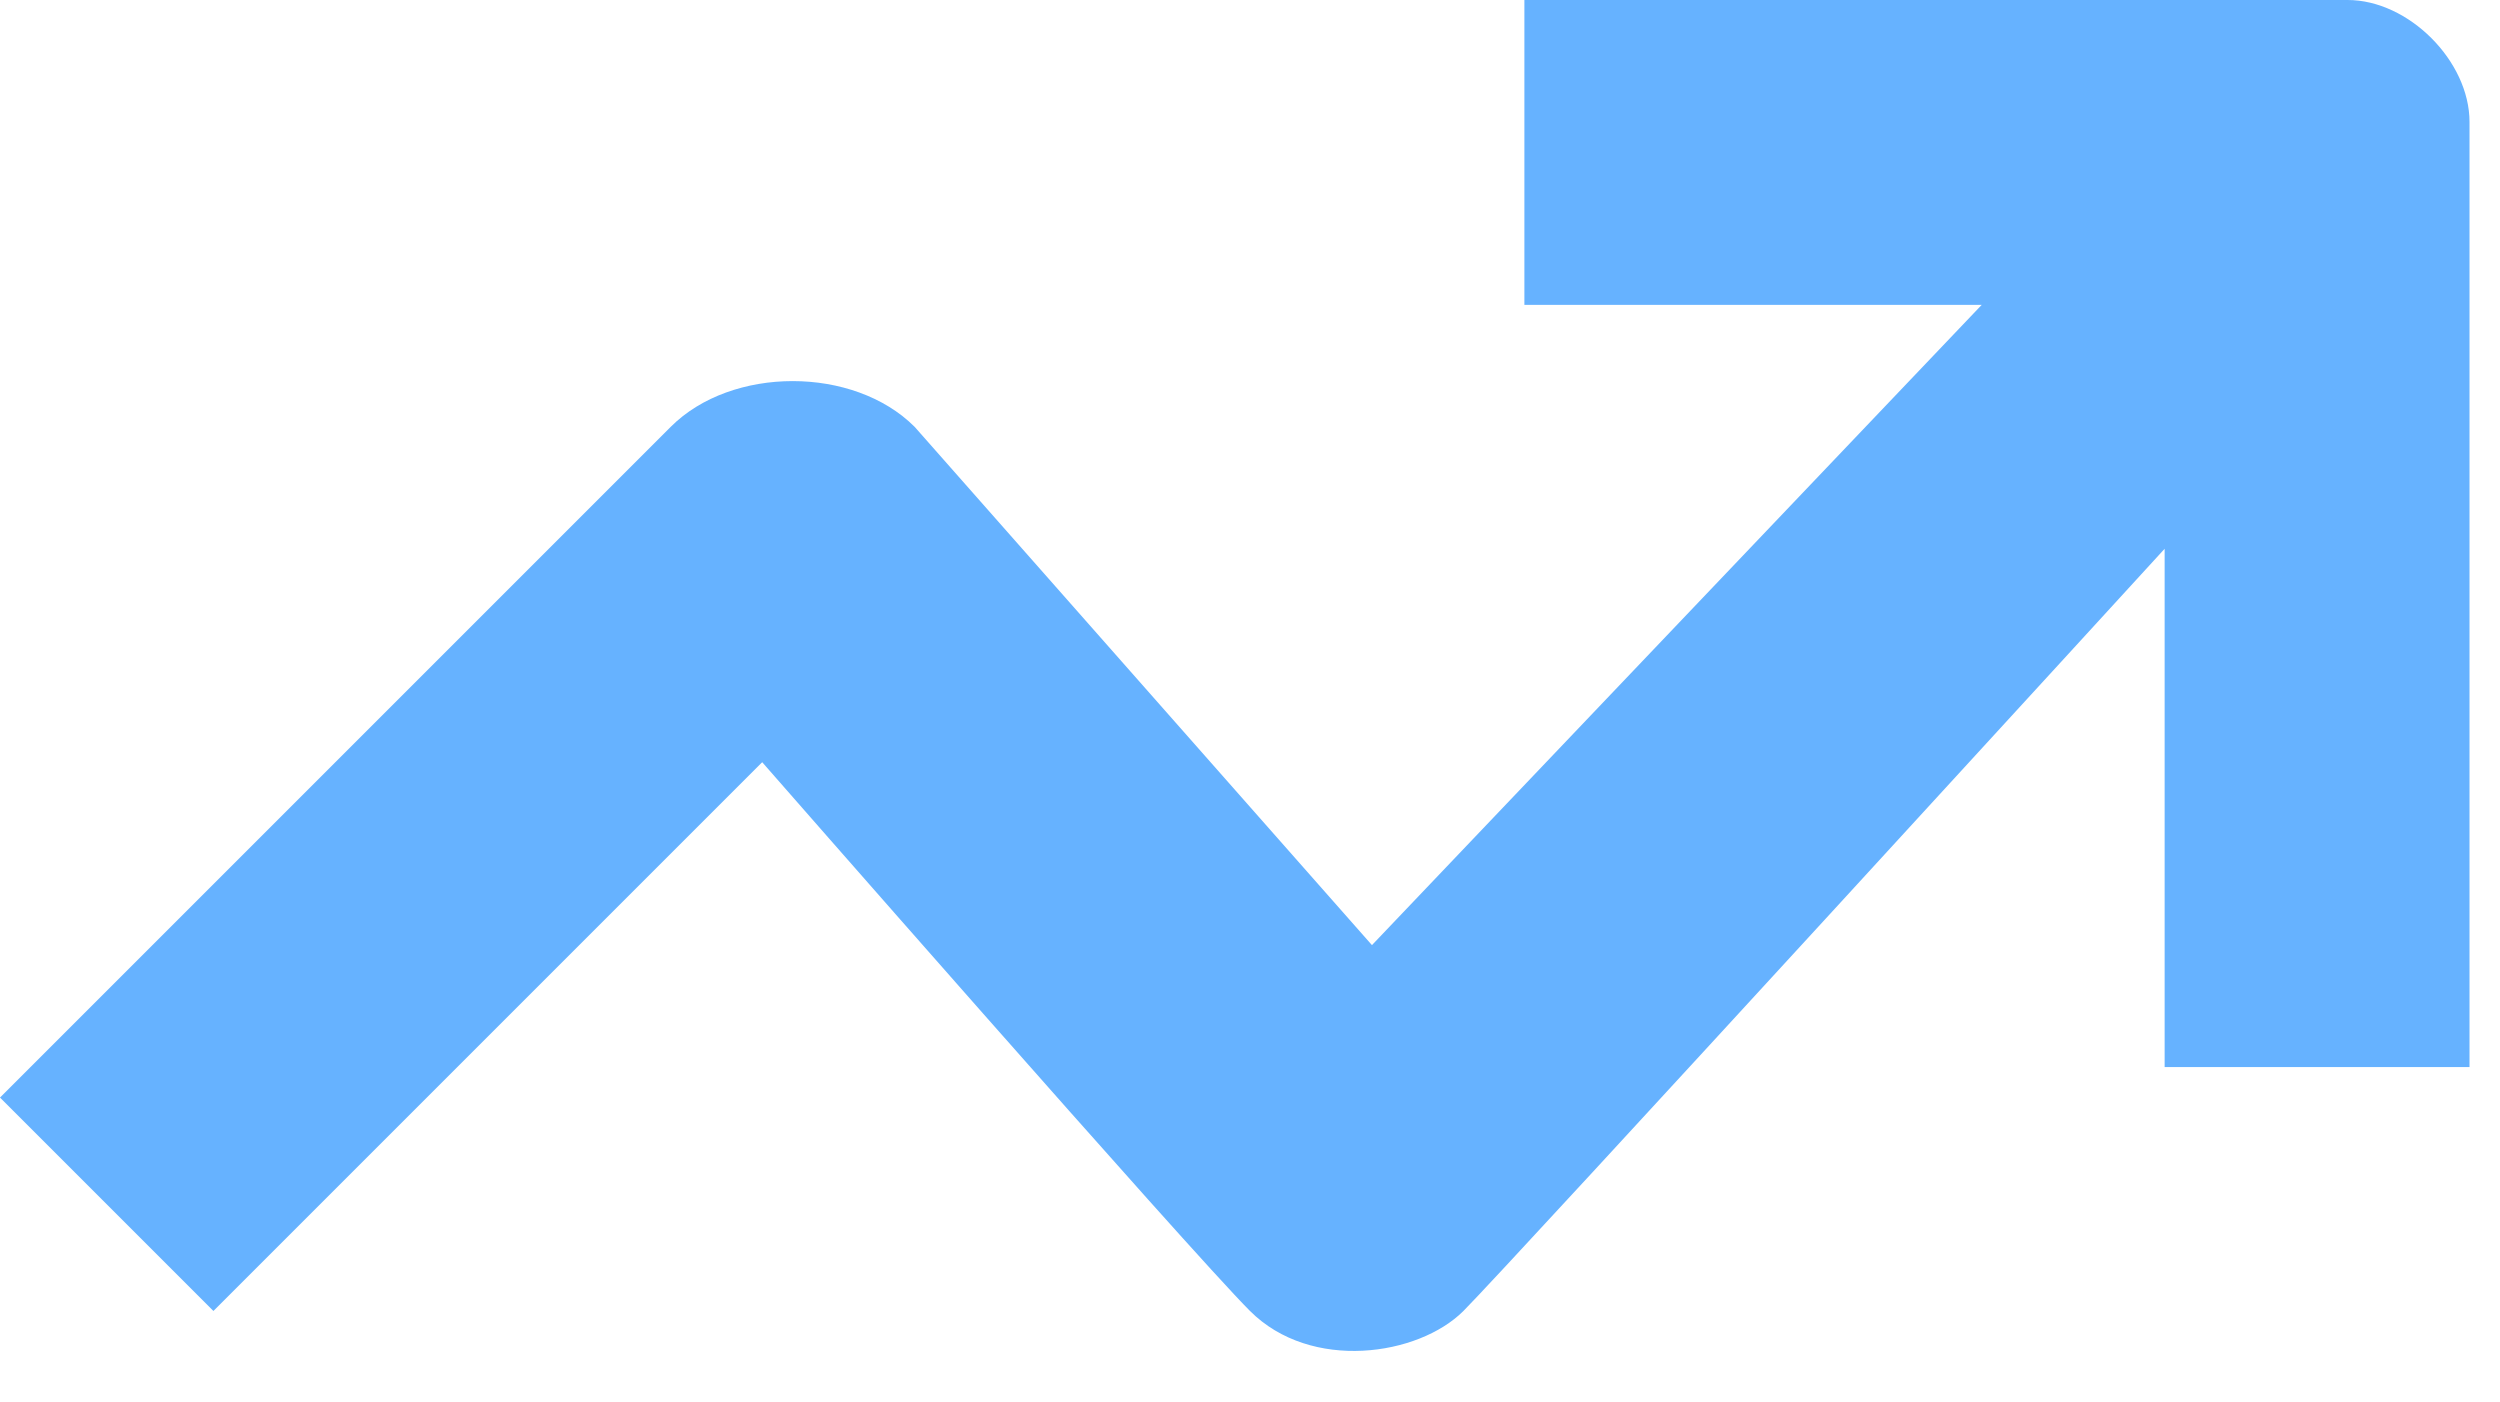 <svg xmlns="http://www.w3.org/2000/svg" version="1.1" xmlns:xlink="http://www.w3.org/1999/xlink" xmlns:svgjs="http://svgjs.com/svgjs" width="41" height="23"><svg width="41" height="23" viewBox="0 0 41 23" fill="none" xmlns="http://www.w3.org/2000/svg">
<path d="M3.5 21.5L0 18L11 7C12 6 14 6 15 7L22.5 15.5L32.5 5H25V0H38.5C39.5 0 40.5 1 40.5 2V17.5H35.5V9C35.5 9 24.738 20.762 24 21.5C23.262 22.238 21.5 22.5 20.5 21.5C19.5 20.5 12.5 12.5 12.5 12.5L3.5 21.5Z" fill="#66B2FF"></path>
</svg><style>@media (prefers-color-scheme: light) { :root { filter: none; } }
</style></svg>